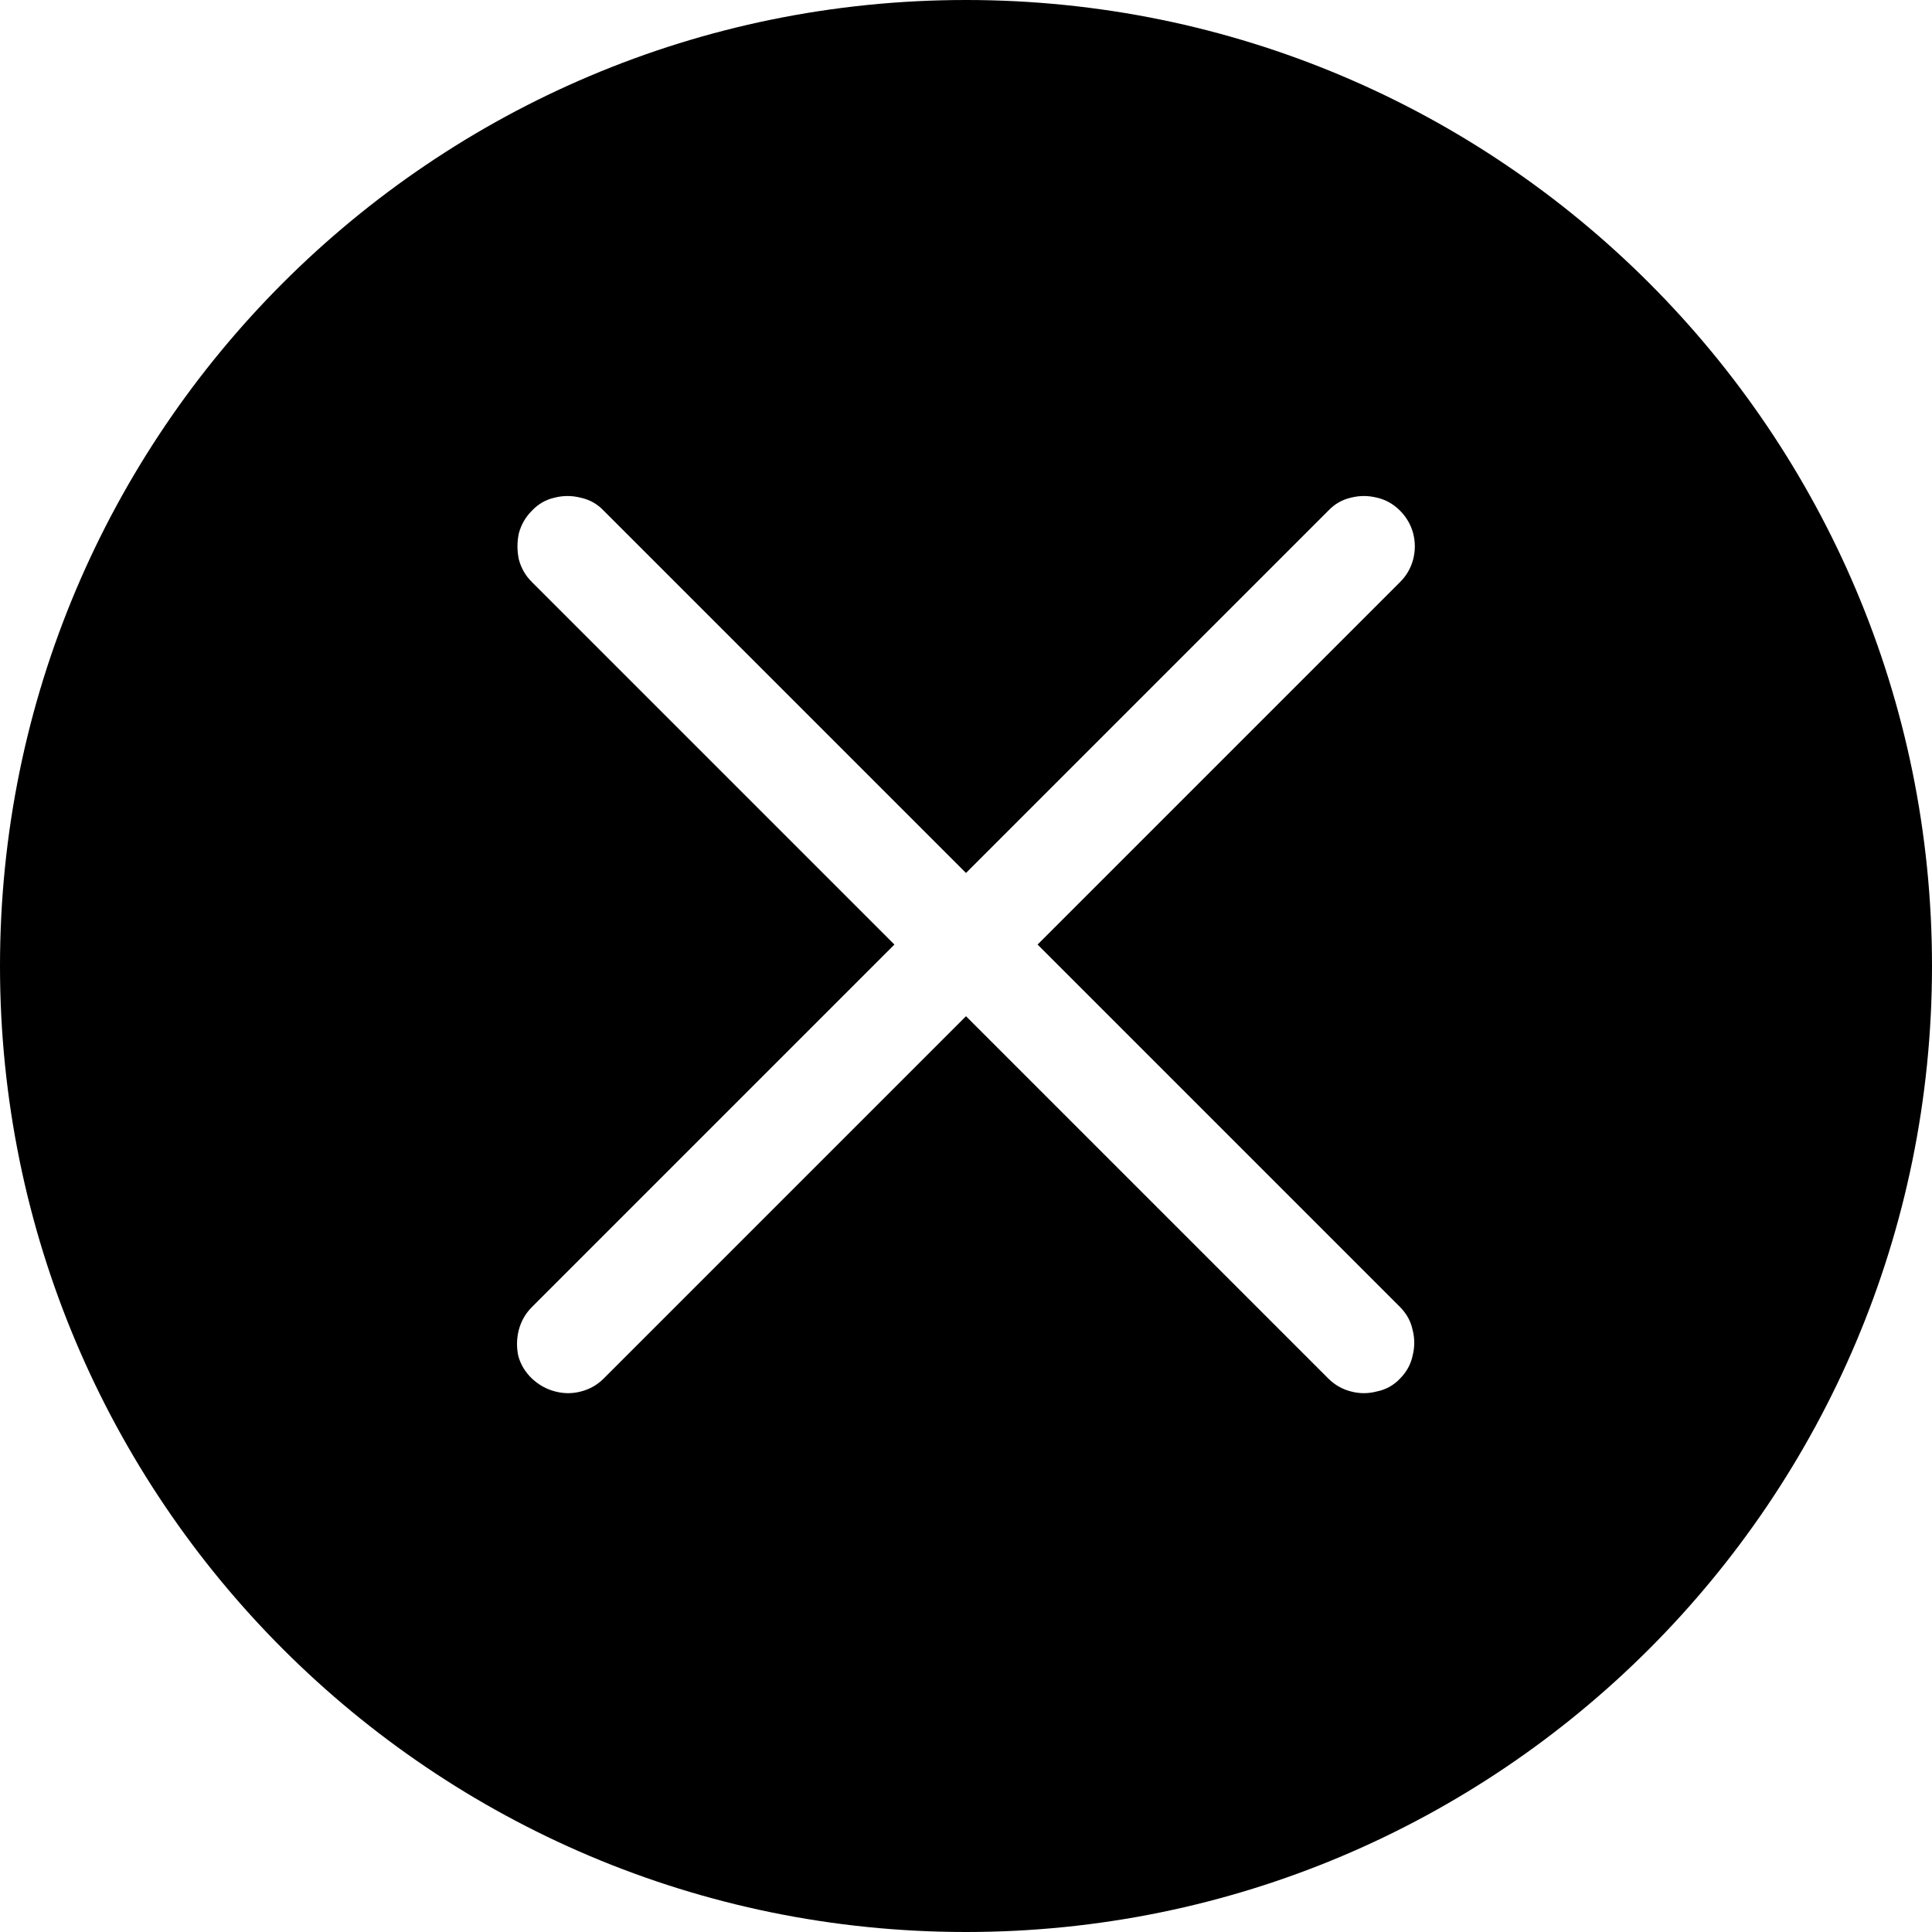 <svg width="20" height="20" viewBox="0 0 20 20" fill="none" xmlns="http://www.w3.org/2000/svg">
<path fill-rule="evenodd" clip-rule="evenodd" d="M10 20C15.523 20 20 15.523 20 10C20 4.477 15.523 0 10 0C4.477 0 0 4.477 0 10C0 15.523 4.477 20 10 20ZM9.259 9.778L5.506 6.025C5.439 5.959 5.395 5.881 5.371 5.791C5.352 5.701 5.352 5.611 5.371 5.521C5.395 5.432 5.439 5.354 5.506 5.287C5.572 5.217 5.65 5.172 5.74 5.152C5.83 5.129 5.92 5.129 6.01 5.152C6.104 5.172 6.184 5.217 6.25 5.287L10 9.037L13.75 5.287C13.816 5.217 13.895 5.172 13.984 5.152C14.074 5.129 14.164 5.129 14.254 5.152C14.344 5.172 14.424 5.217 14.494 5.287C14.56 5.354 14.605 5.432 14.629 5.521C14.652 5.611 14.652 5.701 14.629 5.791C14.605 5.881 14.56 5.959 14.494 6.025L10.741 9.778L14.494 13.531C14.56 13.598 14.604 13.676 14.623 13.766C14.646 13.855 14.646 13.945 14.623 14.035C14.604 14.125 14.56 14.203 14.494 14.27C14.428 14.34 14.348 14.385 14.254 14.404C14.164 14.428 14.074 14.428 13.984 14.404C13.895 14.381 13.816 14.336 13.75 14.27L10 10.52L6.25 14.27C6.184 14.336 6.105 14.381 6.016 14.404C5.926 14.428 5.836 14.428 5.746 14.404C5.656 14.381 5.576 14.336 5.506 14.27C5.436 14.203 5.389 14.125 5.365 14.035C5.346 13.945 5.348 13.855 5.371 13.766C5.395 13.676 5.439 13.598 5.506 13.531L9.259 9.778Z" fill="black"/>
</svg>
